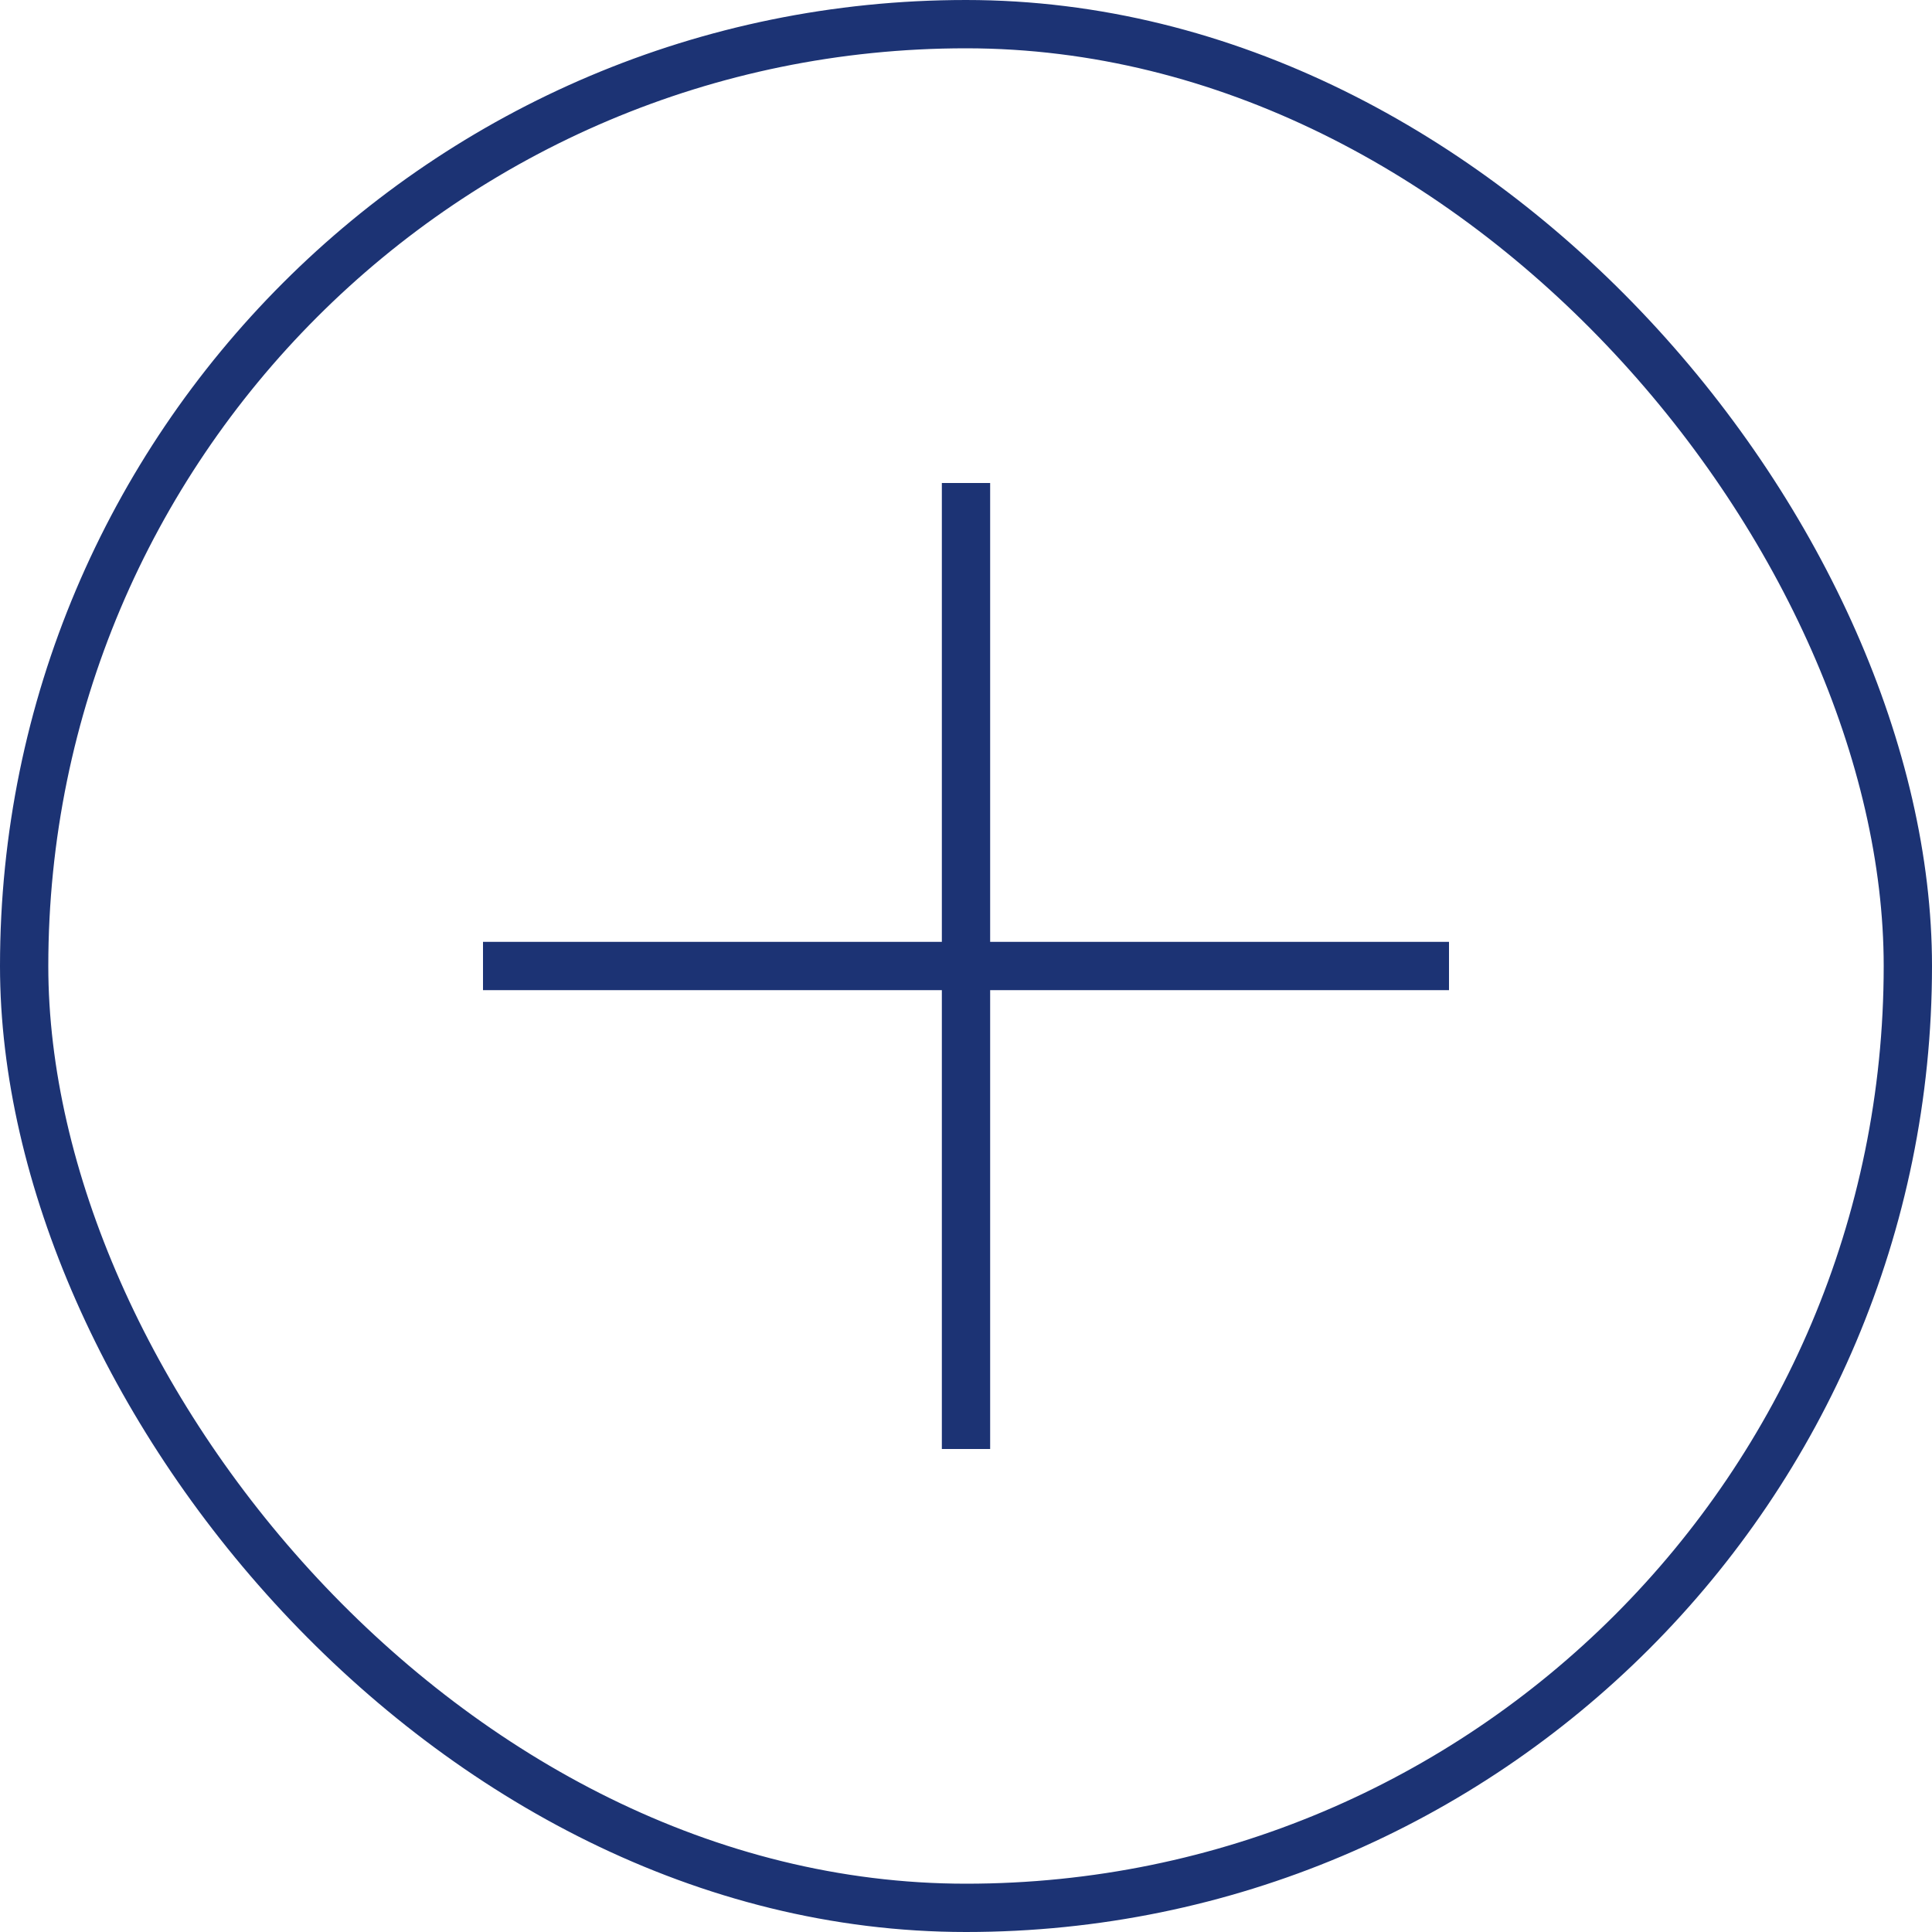 <svg width="40" height="40" viewBox="0 0 40 40" fill="none" xmlns="http://www.w3.org/2000/svg"><rect x="0.5" y="0.5" width="39" height="39" rx="19.5" stroke="#1C3374"/><path d="M20 10V20M20 30V20M20 20H30M20 20H10" stroke="#1C3374"/></svg>
